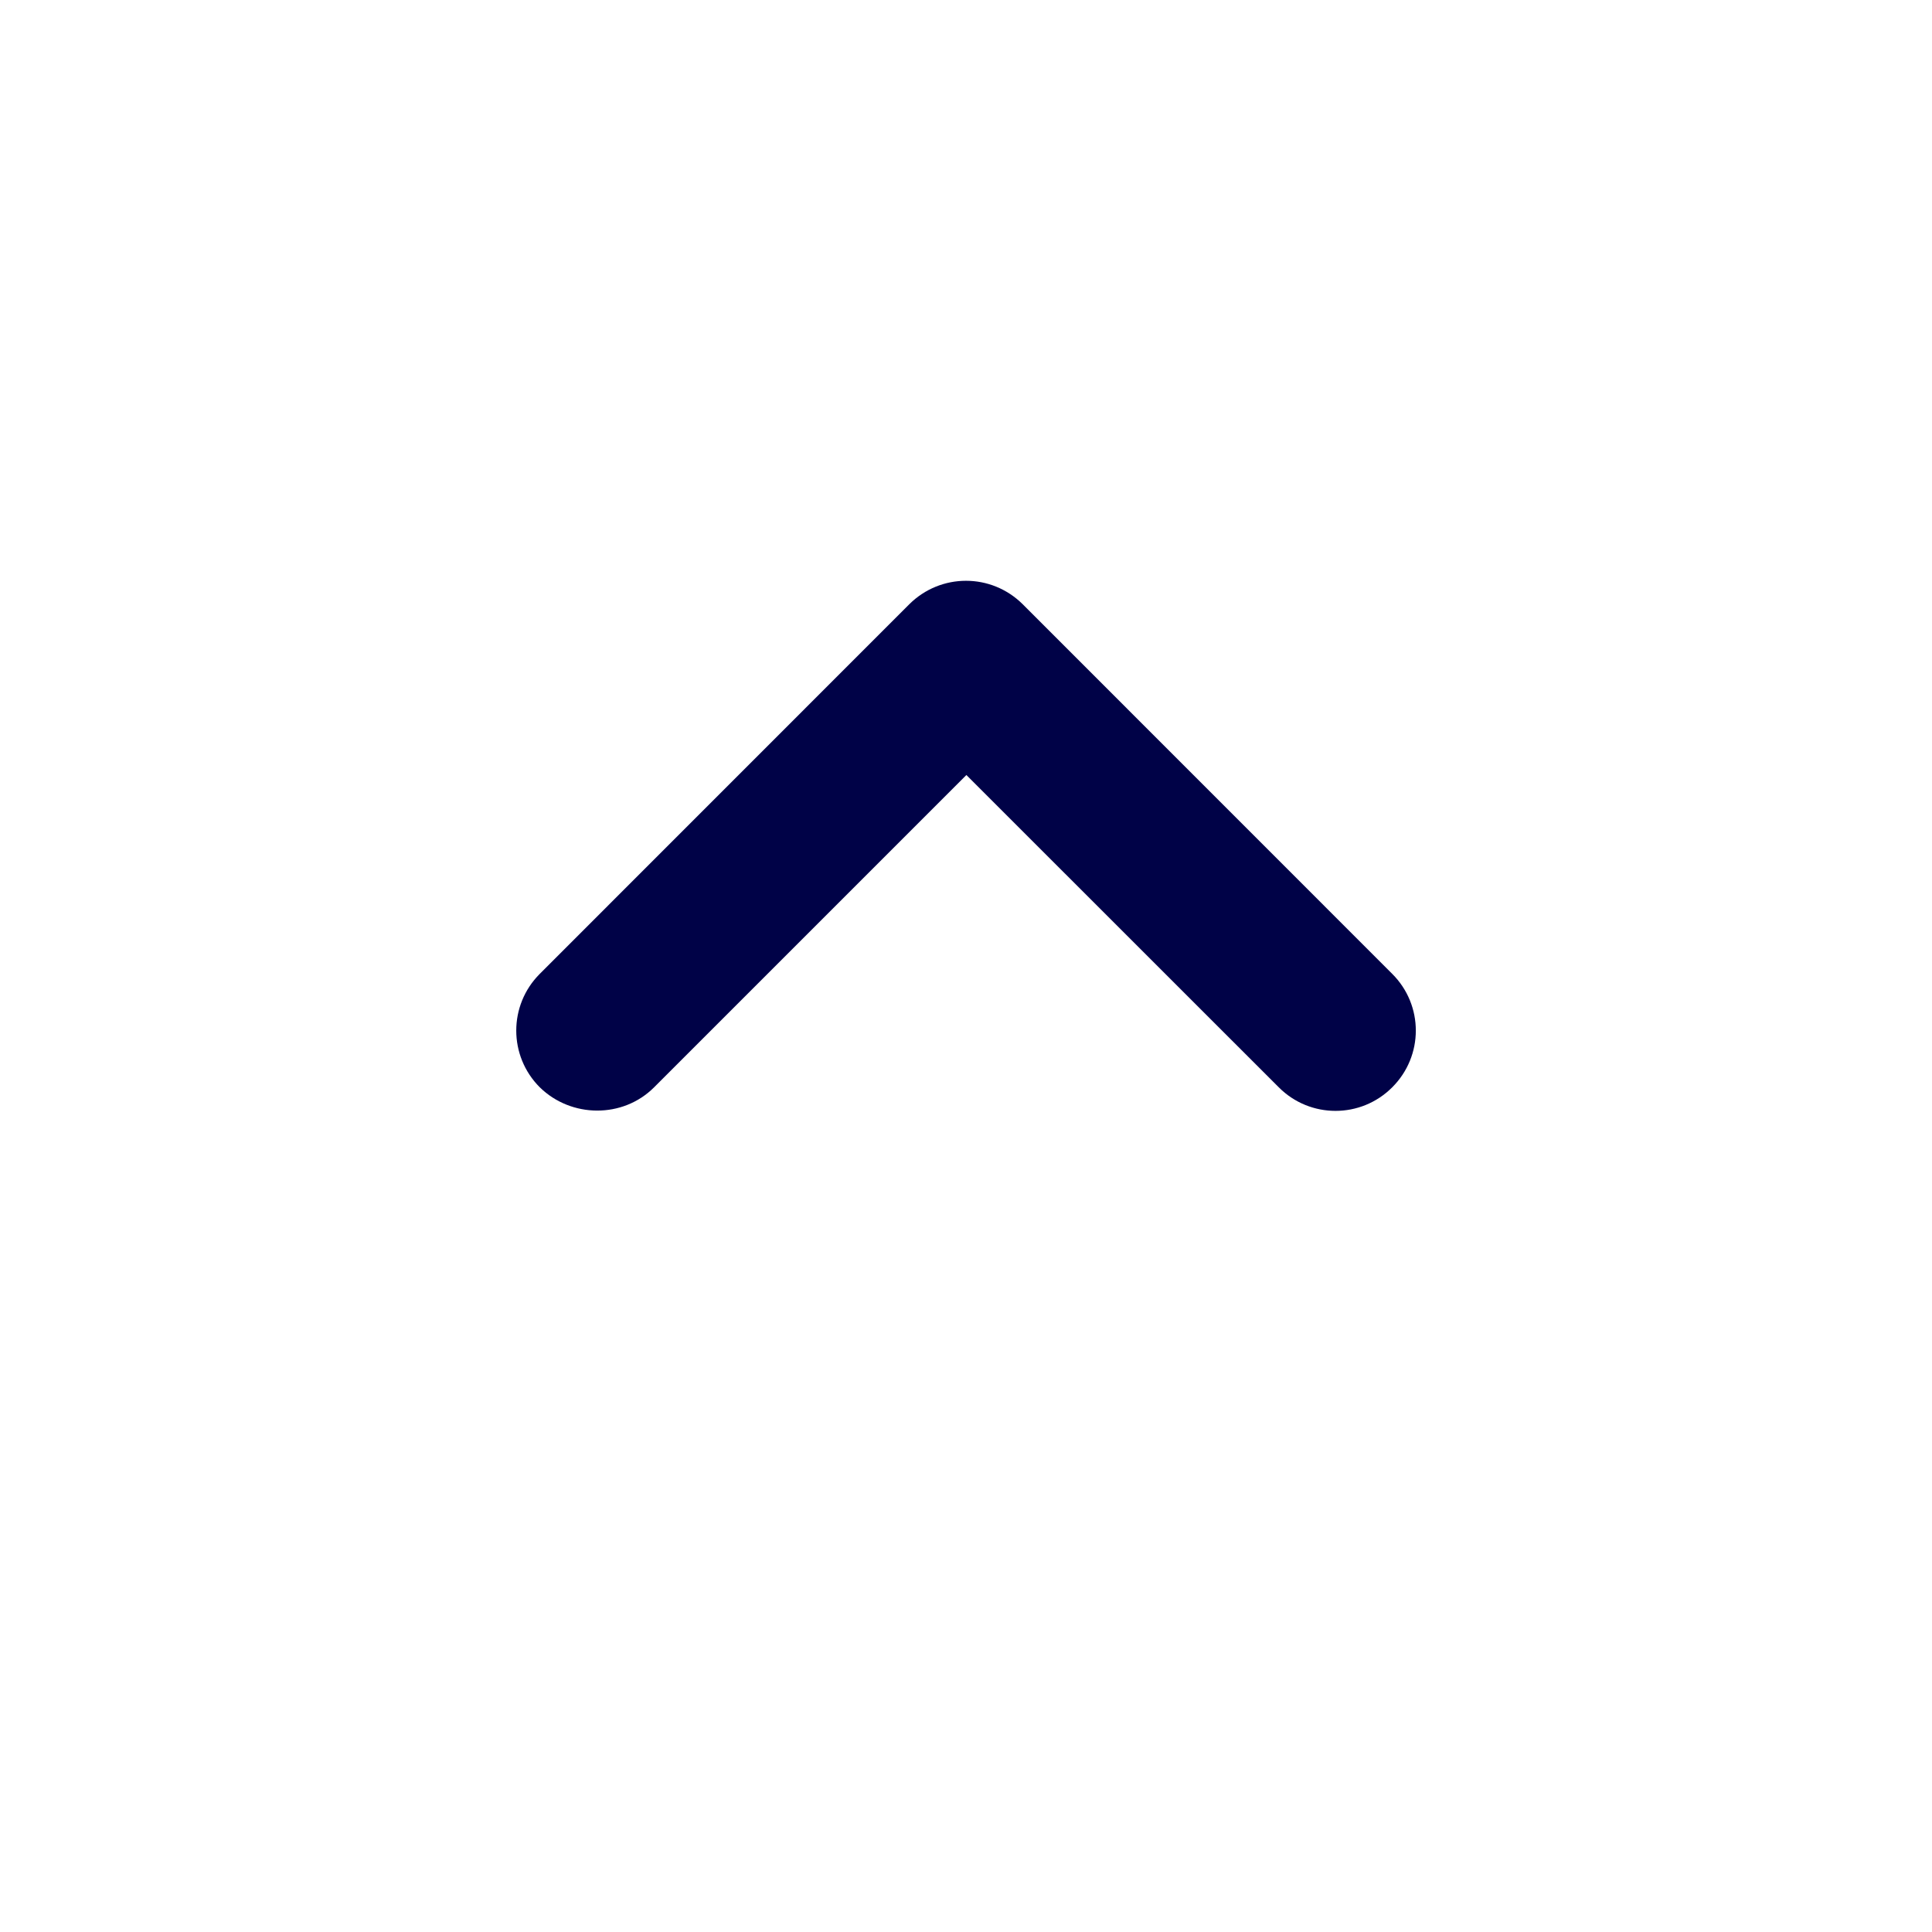 <svg width="20" height="20" viewBox="0 0 20 20" fill="none" xmlns="http://www.w3.org/2000/svg">
<path d="M6.771 11.256L10.004 8.023L13.238 11.256C13.562 11.581 14.088 11.581 14.412 11.256C14.738 10.931 14.738 10.406 14.412 10.081L10.588 6.256C10.262 5.931 9.738 5.931 9.412 6.256L5.588 10.081C5.263 10.406 5.263 10.931 5.588 11.256C5.912 11.573 6.446 11.581 6.771 11.256V11.256Z" fill="#000247"/>
</svg>
